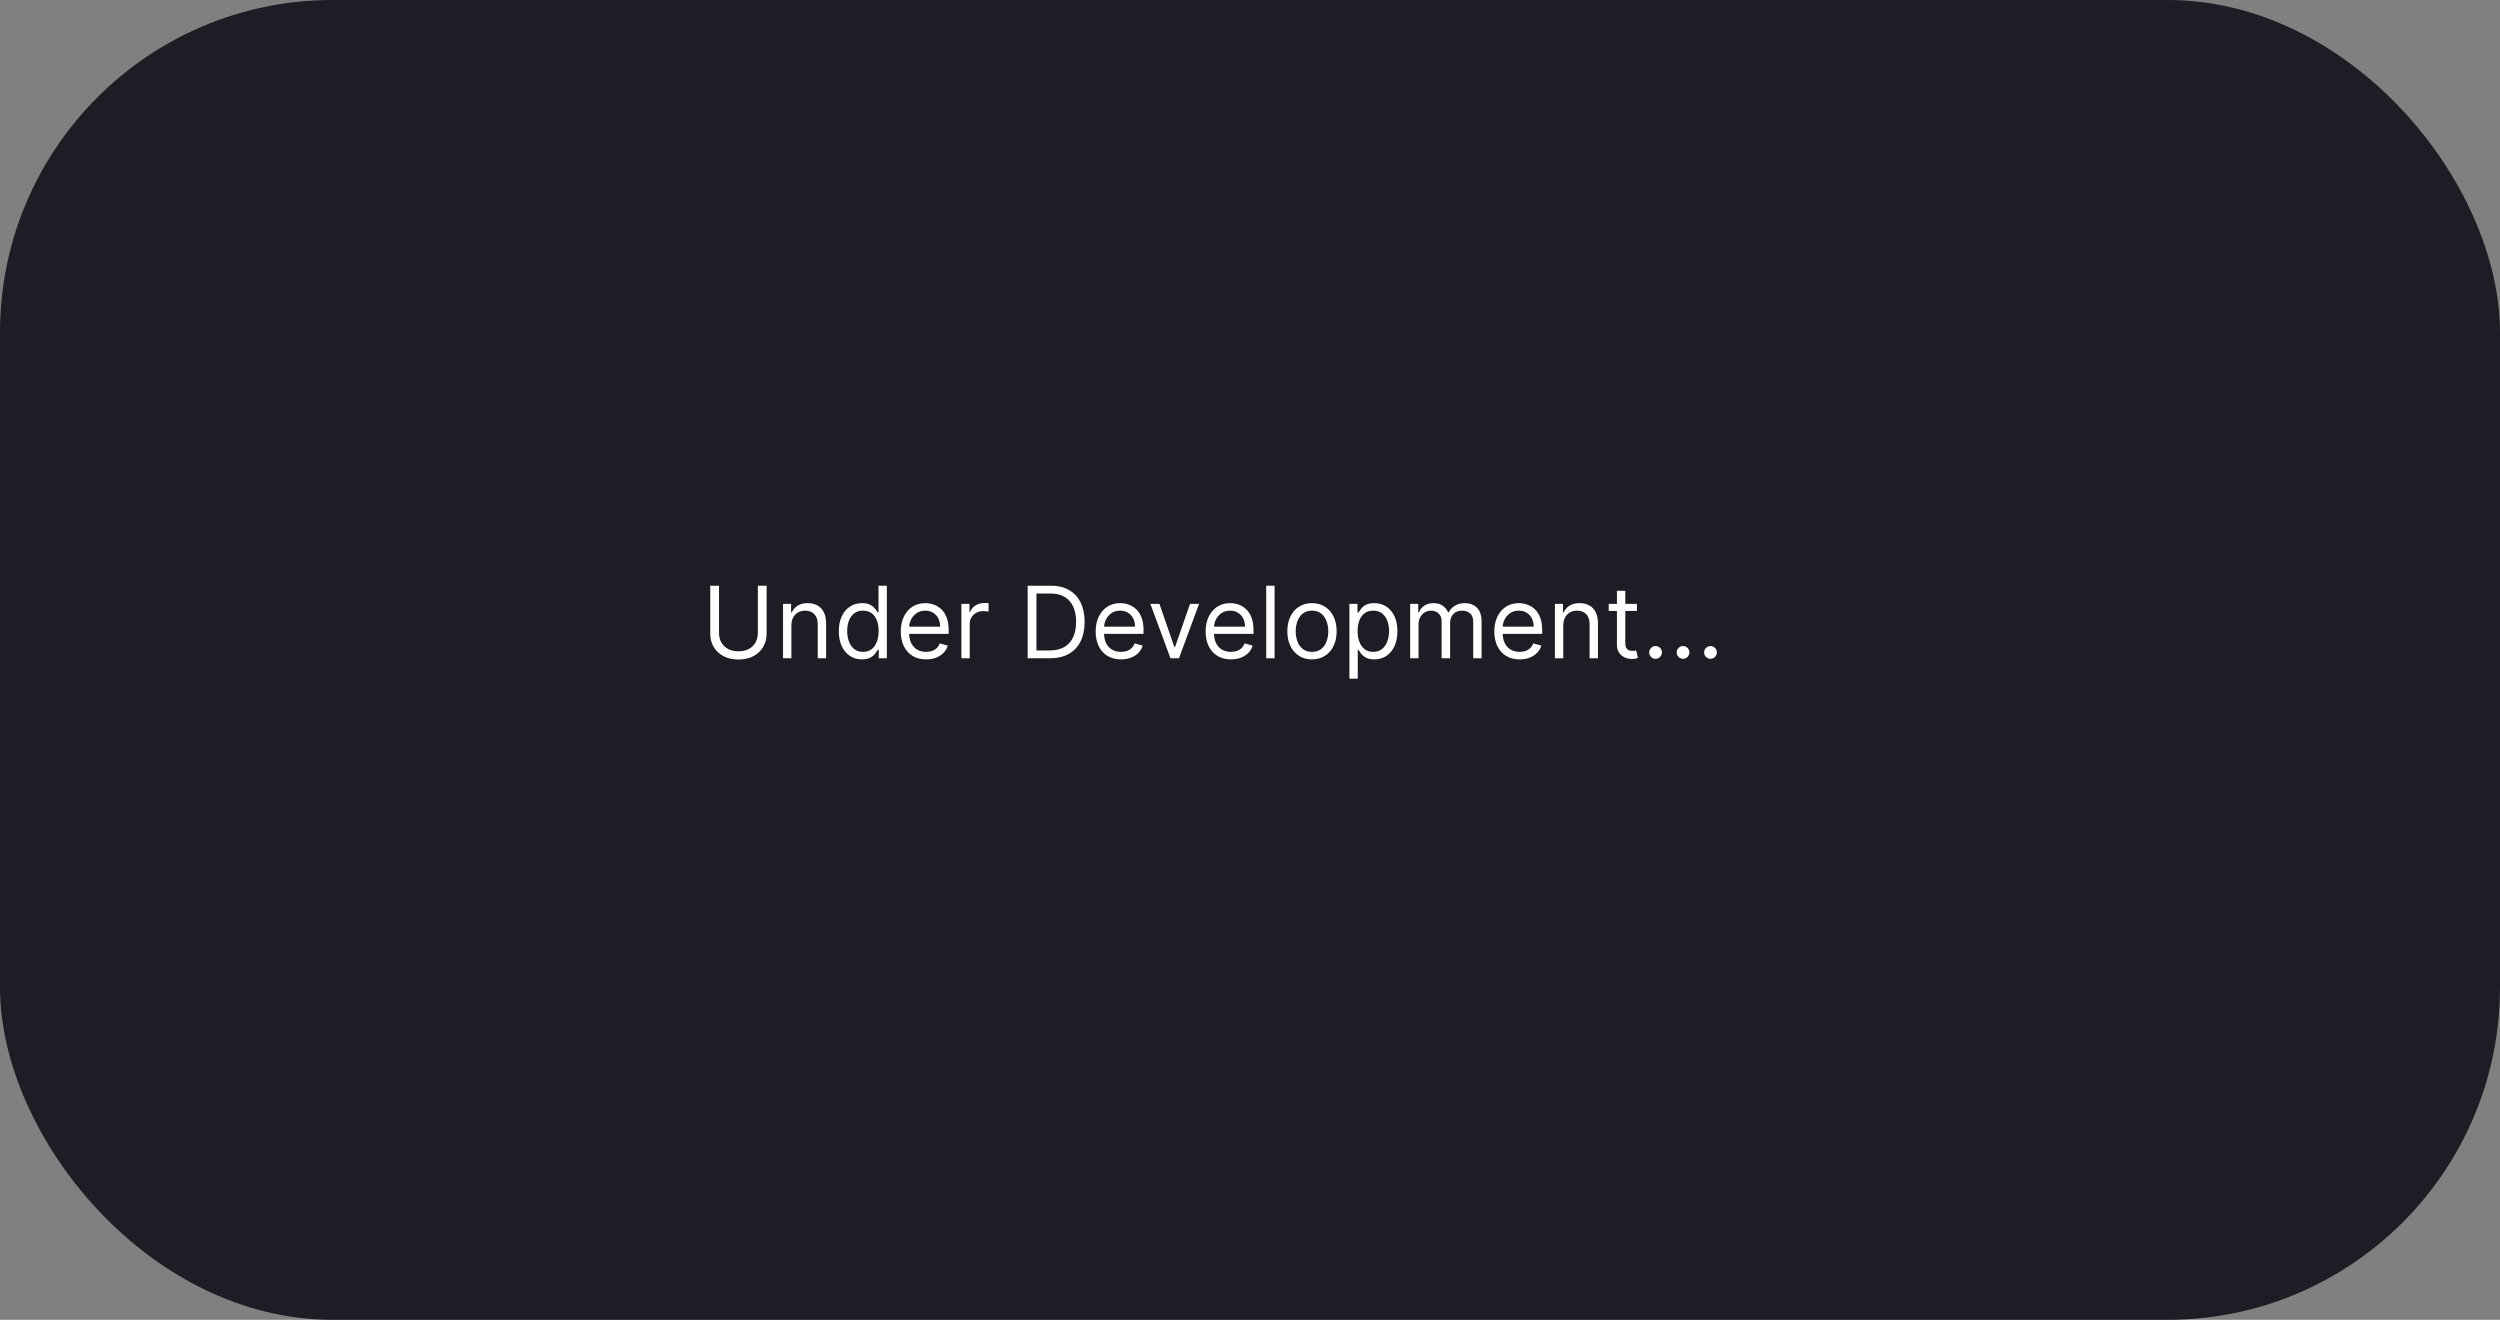 <svg width="752" height="397" viewBox="0 0 752 397" fill="none" xmlns="http://www.w3.org/2000/svg">
<rect x="0" y="0" width="752" height="397" fill="#808080" stroke="none"/>
<g clip-path="url(#clip0_297_28)">
<rect x="-31" width="798" height="407" fill="#1D1E25"/>
<path d="M227.96 176.182H230.602V190.628C230.602 192.119 230.251 193.451 229.548 194.623C228.852 195.788 227.868 196.707 226.597 197.382C225.325 198.05 223.834 198.384 222.122 198.384C220.411 198.384 218.919 198.05 217.648 197.382C216.376 196.707 215.389 195.788 214.686 194.623C213.99 193.451 213.642 192.119 213.642 190.628V176.182H216.284V190.415C216.284 191.48 216.518 192.428 216.987 193.259C217.456 194.083 218.124 194.733 218.99 195.209C219.864 195.678 220.908 195.912 222.122 195.912C223.337 195.912 224.381 195.678 225.254 195.209C226.128 194.733 226.795 194.083 227.257 193.259C227.726 192.428 227.96 191.48 227.96 190.415V176.182ZM238.052 188.156V198H235.537V181.636H237.966V184.193H238.18C238.563 183.362 239.145 182.695 239.927 182.19C240.708 181.679 241.716 181.423 242.952 181.423C244.06 181.423 245.03 181.651 245.861 182.105C246.692 182.553 247.338 183.234 247.8 184.151C248.261 185.06 248.492 186.21 248.492 187.602V198H245.978V187.773C245.978 186.487 245.644 185.486 244.976 184.768C244.309 184.044 243.393 183.682 242.228 183.682C241.425 183.682 240.708 183.856 240.076 184.204C239.451 184.552 238.957 185.06 238.595 185.727C238.233 186.395 238.052 187.205 238.052 188.156ZM259.265 198.341C257.902 198.341 256.698 197.996 255.654 197.308C254.61 196.612 253.793 195.631 253.203 194.367C252.614 193.096 252.319 191.594 252.319 189.861C252.319 188.142 252.614 186.651 253.203 185.386C253.793 184.122 254.613 183.146 255.664 182.457C256.716 181.768 257.93 181.423 259.308 181.423C260.373 181.423 261.215 181.601 261.833 181.956C262.458 182.304 262.934 182.702 263.26 183.149C263.594 183.589 263.853 183.952 264.038 184.236H264.251V176.182H266.765V198H264.336V195.486H264.038C263.853 195.784 263.591 196.161 263.25 196.615C262.909 197.062 262.422 197.464 261.79 197.819C261.158 198.167 260.316 198.341 259.265 198.341ZM259.606 196.082C260.615 196.082 261.467 195.82 262.163 195.294C262.859 194.761 263.388 194.026 263.75 193.089C264.113 192.144 264.294 191.054 264.294 189.818C264.294 188.597 264.116 187.528 263.761 186.612C263.406 185.688 262.88 184.971 262.184 184.46C261.488 183.941 260.629 183.682 259.606 183.682C258.541 183.682 257.653 183.955 256.943 184.502C256.24 185.042 255.711 185.777 255.355 186.707C255.007 187.631 254.833 188.668 254.833 189.818C254.833 190.983 255.011 192.041 255.366 192.993C255.728 193.937 256.261 194.69 256.964 195.251C257.674 195.805 258.555 196.082 259.606 196.082ZM278.58 198.341C277.003 198.341 275.643 197.993 274.5 197.297C273.363 196.594 272.486 195.614 271.868 194.357C271.257 193.092 270.952 191.622 270.952 189.946C270.952 188.27 271.257 186.793 271.868 185.514C272.486 184.229 273.346 183.227 274.446 182.51C275.554 181.786 276.847 181.423 278.324 181.423C279.176 181.423 280.018 181.565 280.849 181.849C281.68 182.134 282.436 182.595 283.118 183.234C283.8 183.866 284.343 184.705 284.748 185.749C285.153 186.793 285.355 188.078 285.355 189.605V190.67H272.742V188.497H282.799C282.799 187.574 282.614 186.75 282.245 186.026C281.882 185.301 281.364 184.729 280.689 184.31C280.022 183.891 279.233 183.682 278.324 183.682C277.323 183.682 276.456 183.93 275.725 184.428C275 184.918 274.443 185.557 274.052 186.345C273.662 187.134 273.466 187.979 273.466 188.881V190.33C273.466 191.565 273.679 192.613 274.105 193.472C274.539 194.325 275.139 194.974 275.906 195.422C276.673 195.862 277.564 196.082 278.58 196.082C279.24 196.082 279.837 195.99 280.37 195.805C280.909 195.614 281.375 195.33 281.765 194.953C282.156 194.57 282.458 194.094 282.671 193.526L285.1 194.207C284.844 195.031 284.414 195.756 283.811 196.381C283.207 196.999 282.461 197.482 281.574 197.83C280.686 198.17 279.688 198.341 278.58 198.341ZM289.18 198V181.636H291.609V184.108H291.779C292.078 183.298 292.618 182.641 293.399 182.137C294.18 181.633 295.061 181.381 296.041 181.381C296.225 181.381 296.456 181.384 296.733 181.391C297.01 181.398 297.22 181.409 297.362 181.423V183.98C297.277 183.959 297.081 183.927 296.776 183.884C296.478 183.835 296.162 183.81 295.828 183.81C295.032 183.81 294.322 183.977 293.697 184.31C293.079 184.637 292.589 185.092 292.227 185.674C291.872 186.249 291.694 186.906 291.694 187.645V198H289.18ZM315.854 198H309.121V176.182H316.152C318.268 176.182 320.079 176.619 321.585 177.492C323.091 178.359 324.245 179.605 325.047 181.232C325.85 182.851 326.251 184.79 326.251 187.048C326.251 189.321 325.846 191.278 325.037 192.918C324.227 194.552 323.048 195.809 321.5 196.69C319.952 197.563 318.069 198 315.854 198ZM311.763 195.656H315.683C317.487 195.656 318.982 195.308 320.168 194.612C321.354 193.916 322.238 192.925 322.821 191.64C323.403 190.354 323.694 188.824 323.694 187.048C323.694 185.287 323.407 183.771 322.831 182.499C322.256 181.221 321.397 180.241 320.253 179.559C319.11 178.87 317.686 178.526 315.981 178.526H311.763V195.656ZM337.203 198.341C335.626 198.341 334.266 197.993 333.123 197.297C331.986 196.594 331.109 195.614 330.491 194.357C329.881 193.092 329.575 191.622 329.575 189.946C329.575 188.27 329.881 186.793 330.491 185.514C331.109 184.229 331.969 183.227 333.069 182.51C334.177 181.786 335.47 181.423 336.947 181.423C337.8 181.423 338.641 181.565 339.472 181.849C340.303 182.134 341.059 182.595 341.741 183.234C342.423 183.866 342.966 184.705 343.371 185.749C343.776 186.793 343.979 188.078 343.979 189.605V190.67H331.365V188.497H341.422C341.422 187.574 341.237 186.75 340.868 186.026C340.506 185.301 339.987 184.729 339.312 184.31C338.645 183.891 337.856 183.682 336.947 183.682C335.946 183.682 335.079 183.93 334.348 184.428C333.623 184.918 333.066 185.557 332.675 186.345C332.285 187.134 332.089 187.979 332.089 188.881V190.33C332.089 191.565 332.302 192.613 332.729 193.472C333.162 194.325 333.762 194.974 334.529 195.422C335.296 195.862 336.187 196.082 337.203 196.082C337.863 196.082 338.46 195.99 338.993 195.805C339.532 195.614 339.998 195.33 340.388 194.953C340.779 194.57 341.081 194.094 341.294 193.526L343.723 194.207C343.467 195.031 343.037 195.756 342.434 196.381C341.83 196.999 341.084 197.482 340.197 197.83C339.309 198.17 338.311 198.341 337.203 198.341ZM360.686 181.636L354.635 198H352.078L346.027 181.636H348.754L353.271 194.676H353.441L357.958 181.636H360.686ZM370.279 198.341C368.702 198.341 367.342 197.993 366.199 197.297C365.062 196.594 364.185 195.614 363.567 194.357C362.957 193.092 362.651 191.622 362.651 189.946C362.651 188.27 362.957 186.793 363.567 185.514C364.185 184.229 365.045 183.227 366.146 182.51C367.254 181.786 368.546 181.423 370.023 181.423C370.876 181.423 371.717 181.565 372.548 181.849C373.379 182.134 374.136 182.595 374.817 183.234C375.499 183.866 376.043 184.705 376.447 185.749C376.852 186.793 377.055 188.078 377.055 189.605V190.67H364.441V188.497H374.498C374.498 187.574 374.313 186.75 373.944 186.026C373.582 185.301 373.063 184.729 372.388 184.31C371.721 183.891 370.933 183.682 370.023 183.682C369.022 183.682 368.156 183.93 367.424 184.428C366.7 184.918 366.142 185.557 365.751 186.345C365.361 187.134 365.165 187.979 365.165 188.881V190.33C365.165 191.565 365.379 192.613 365.805 193.472C366.238 194.325 366.838 194.974 367.605 195.422C368.372 195.862 369.263 196.082 370.279 196.082C370.94 196.082 371.536 195.99 372.069 195.805C372.609 195.614 373.074 195.33 373.464 194.953C373.855 194.57 374.157 194.094 374.37 193.526L376.799 194.207C376.543 195.031 376.114 195.756 375.51 196.381C374.906 196.999 374.161 197.482 373.273 197.83C372.385 198.17 371.387 198.341 370.279 198.341ZM383.393 176.182V198H380.879V176.182H383.393ZM394.646 198.341C393.169 198.341 391.873 197.989 390.758 197.286C389.65 196.583 388.783 195.599 388.158 194.335C387.54 193.071 387.231 191.594 387.231 189.903C387.231 188.199 387.54 186.711 388.158 185.44C388.783 184.168 389.65 183.181 390.758 182.478C391.873 181.775 393.169 181.423 394.646 181.423C396.123 181.423 397.416 181.775 398.524 182.478C399.639 183.181 400.506 184.168 401.123 185.44C401.748 186.711 402.061 188.199 402.061 189.903C402.061 191.594 401.748 193.071 401.123 194.335C400.506 195.599 399.639 196.583 398.524 197.286C397.416 197.989 396.123 198.341 394.646 198.341ZM394.646 196.082C395.768 196.082 396.692 195.795 397.416 195.219C398.14 194.644 398.677 193.888 399.025 192.95C399.373 192.013 399.547 190.997 399.547 189.903C399.547 188.81 399.373 187.79 399.025 186.846C398.677 185.901 398.14 185.138 397.416 184.555C396.692 183.973 395.768 183.682 394.646 183.682C393.524 183.682 392.601 183.973 391.876 184.555C391.152 185.138 390.616 185.901 390.268 186.846C389.92 187.79 389.746 188.81 389.746 189.903C389.746 190.997 389.92 192.013 390.268 192.95C390.616 193.888 391.152 194.644 391.876 195.219C392.601 195.795 393.524 196.082 394.646 196.082ZM405.899 204.136V181.636H408.328V184.236H408.626C408.811 183.952 409.066 183.589 409.393 183.149C409.727 182.702 410.203 182.304 410.821 181.956C411.446 181.601 412.291 181.423 413.356 181.423C414.734 181.423 415.949 181.768 417 182.457C418.051 183.146 418.871 184.122 419.461 185.386C420.05 186.651 420.345 188.142 420.345 189.861C420.345 191.594 420.05 193.096 419.461 194.367C418.871 195.631 418.054 196.612 417.01 197.308C415.966 197.996 414.762 198.341 413.399 198.341C412.348 198.341 411.506 198.167 410.874 197.819C410.242 197.464 409.755 197.062 409.414 196.615C409.074 196.161 408.811 195.784 408.626 195.486H408.413V204.136H405.899ZM408.37 189.818C408.37 191.054 408.551 192.144 408.914 193.089C409.276 194.026 409.805 194.761 410.501 195.294C411.197 195.82 412.049 196.082 413.058 196.082C414.109 196.082 414.986 195.805 415.689 195.251C416.4 194.69 416.932 193.937 417.287 192.993C417.65 192.041 417.831 190.983 417.831 189.818C417.831 188.668 417.653 187.631 417.298 186.707C416.95 185.777 416.421 185.042 415.711 184.502C415.007 183.955 414.123 183.682 413.058 183.682C412.035 183.682 411.176 183.941 410.48 184.46C409.784 184.971 409.258 185.688 408.903 186.612C408.548 187.528 408.37 188.597 408.37 189.818ZM424.18 198V181.636H426.609V184.193H426.822C427.163 183.32 427.713 182.641 428.473 182.158C429.233 181.668 430.146 181.423 431.211 181.423C432.291 181.423 433.189 181.668 433.907 182.158C434.631 182.641 435.196 183.32 435.6 184.193H435.771C436.19 183.348 436.819 182.677 437.657 182.18C438.495 181.675 439.5 181.423 440.672 181.423C442.135 181.423 443.331 181.881 444.262 182.798C445.192 183.707 445.657 185.124 445.657 187.048V198H443.143V187.048C443.143 185.841 442.813 184.978 442.152 184.46C441.492 183.941 440.714 183.682 439.819 183.682C438.669 183.682 437.777 184.03 437.145 184.726C436.513 185.415 436.197 186.288 436.197 187.347V198H433.64V186.793C433.64 185.862 433.338 185.113 432.735 184.545C432.131 183.969 431.353 183.682 430.402 183.682C429.748 183.682 429.137 183.856 428.569 184.204C428.008 184.552 427.554 185.035 427.206 185.653C426.865 186.263 426.694 186.97 426.694 187.773V198H424.18ZM457.115 198.341C455.538 198.341 454.178 197.993 453.035 197.297C451.898 196.594 451.021 195.614 450.403 194.357C449.793 193.092 449.487 191.622 449.487 189.946C449.487 188.27 449.793 186.793 450.403 185.514C451.021 184.229 451.881 183.227 452.982 182.51C454.089 181.786 455.382 181.423 456.859 181.423C457.712 181.423 458.553 181.565 459.384 181.849C460.215 182.134 460.972 182.595 461.653 183.234C462.335 183.866 462.879 184.705 463.283 185.749C463.688 186.793 463.891 188.078 463.891 189.605V190.67H451.277V188.497H461.334C461.334 187.574 461.149 186.75 460.78 186.026C460.418 185.301 459.899 184.729 459.224 184.31C458.557 183.891 457.768 183.682 456.859 183.682C455.858 183.682 454.991 183.93 454.26 184.428C453.536 184.918 452.978 185.557 452.587 186.345C452.197 187.134 452.001 187.979 452.001 188.881V190.33C452.001 191.565 452.214 192.613 452.641 193.472C453.074 194.325 453.674 194.974 454.441 195.422C455.208 195.862 456.099 196.082 457.115 196.082C457.776 196.082 458.372 195.99 458.905 195.805C459.445 195.614 459.91 195.33 460.3 194.953C460.691 194.57 460.993 194.094 461.206 193.526L463.635 194.207C463.379 195.031 462.95 195.756 462.346 196.381C461.742 196.999 460.996 197.482 460.109 197.83C459.221 198.17 458.223 198.341 457.115 198.341ZM470.229 188.156V198H467.715V181.636H470.144V184.193H470.357C470.741 183.362 471.323 182.695 472.104 182.19C472.886 181.679 473.894 181.423 475.13 181.423C476.238 181.423 477.207 181.651 478.038 182.105C478.869 182.553 479.516 183.234 479.977 184.151C480.439 185.06 480.67 186.21 480.67 187.602V198H478.156V187.773C478.156 186.487 477.822 185.486 477.154 184.768C476.487 184.044 475.57 183.682 474.406 183.682C473.603 183.682 472.886 183.856 472.254 184.204C471.629 184.552 471.135 185.06 470.773 185.727C470.411 186.395 470.229 187.205 470.229 188.156ZM492.381 181.636V183.767H483.9V181.636H492.381ZM486.372 177.716H488.886V193.312C488.886 194.023 488.989 194.555 489.195 194.911C489.408 195.259 489.678 195.493 490.005 195.614C490.339 195.727 490.69 195.784 491.059 195.784C491.336 195.784 491.564 195.77 491.741 195.741C491.919 195.706 492.061 195.678 492.167 195.656L492.679 197.915C492.508 197.979 492.27 198.043 491.965 198.107C491.66 198.178 491.273 198.213 490.804 198.213C490.094 198.213 489.398 198.06 488.716 197.755C488.041 197.45 487.48 196.984 487.032 196.359C486.592 195.734 486.372 194.946 486.372 193.994V177.716ZM497.995 198.17C497.469 198.17 497.018 197.982 496.642 197.606C496.265 197.229 496.077 196.778 496.077 196.253C496.077 195.727 496.265 195.276 496.642 194.9C497.018 194.523 497.469 194.335 497.995 194.335C498.52 194.335 498.971 194.523 499.348 194.9C499.724 195.276 499.912 195.727 499.912 196.253C499.912 196.601 499.824 196.92 499.646 197.212C499.476 197.503 499.245 197.737 498.954 197.915C498.67 198.085 498.35 198.17 497.995 198.17ZM506.257 198.17C505.731 198.17 505.28 197.982 504.904 197.606C504.527 197.229 504.339 196.778 504.339 196.253C504.339 195.727 504.527 195.276 504.904 194.9C505.28 194.523 505.731 194.335 506.257 194.335C506.782 194.335 507.233 194.523 507.61 194.9C507.986 195.276 508.174 195.727 508.174 196.253C508.174 196.601 508.085 196.92 507.908 197.212C507.737 197.503 507.507 197.737 507.215 197.915C506.931 198.085 506.612 198.17 506.257 198.17ZM514.518 198.17C513.993 198.17 513.542 197.982 513.165 197.606C512.789 197.229 512.601 196.778 512.601 196.253C512.601 195.727 512.789 195.276 513.165 194.9C513.542 194.523 513.993 194.335 514.518 194.335C515.044 194.335 515.495 194.523 515.871 194.9C516.248 195.276 516.436 195.727 516.436 196.253C516.436 196.601 516.347 196.92 516.17 197.212C515.999 197.503 515.768 197.737 515.477 197.915C515.193 198.085 514.873 198.17 514.518 198.17Z" fill="white"/>
</g>
<defs>
<clipPath id="clip0_297_28">
<rect width="752" height="397" rx="100" fill="white"/>
</clipPath>
</defs>
</svg>
